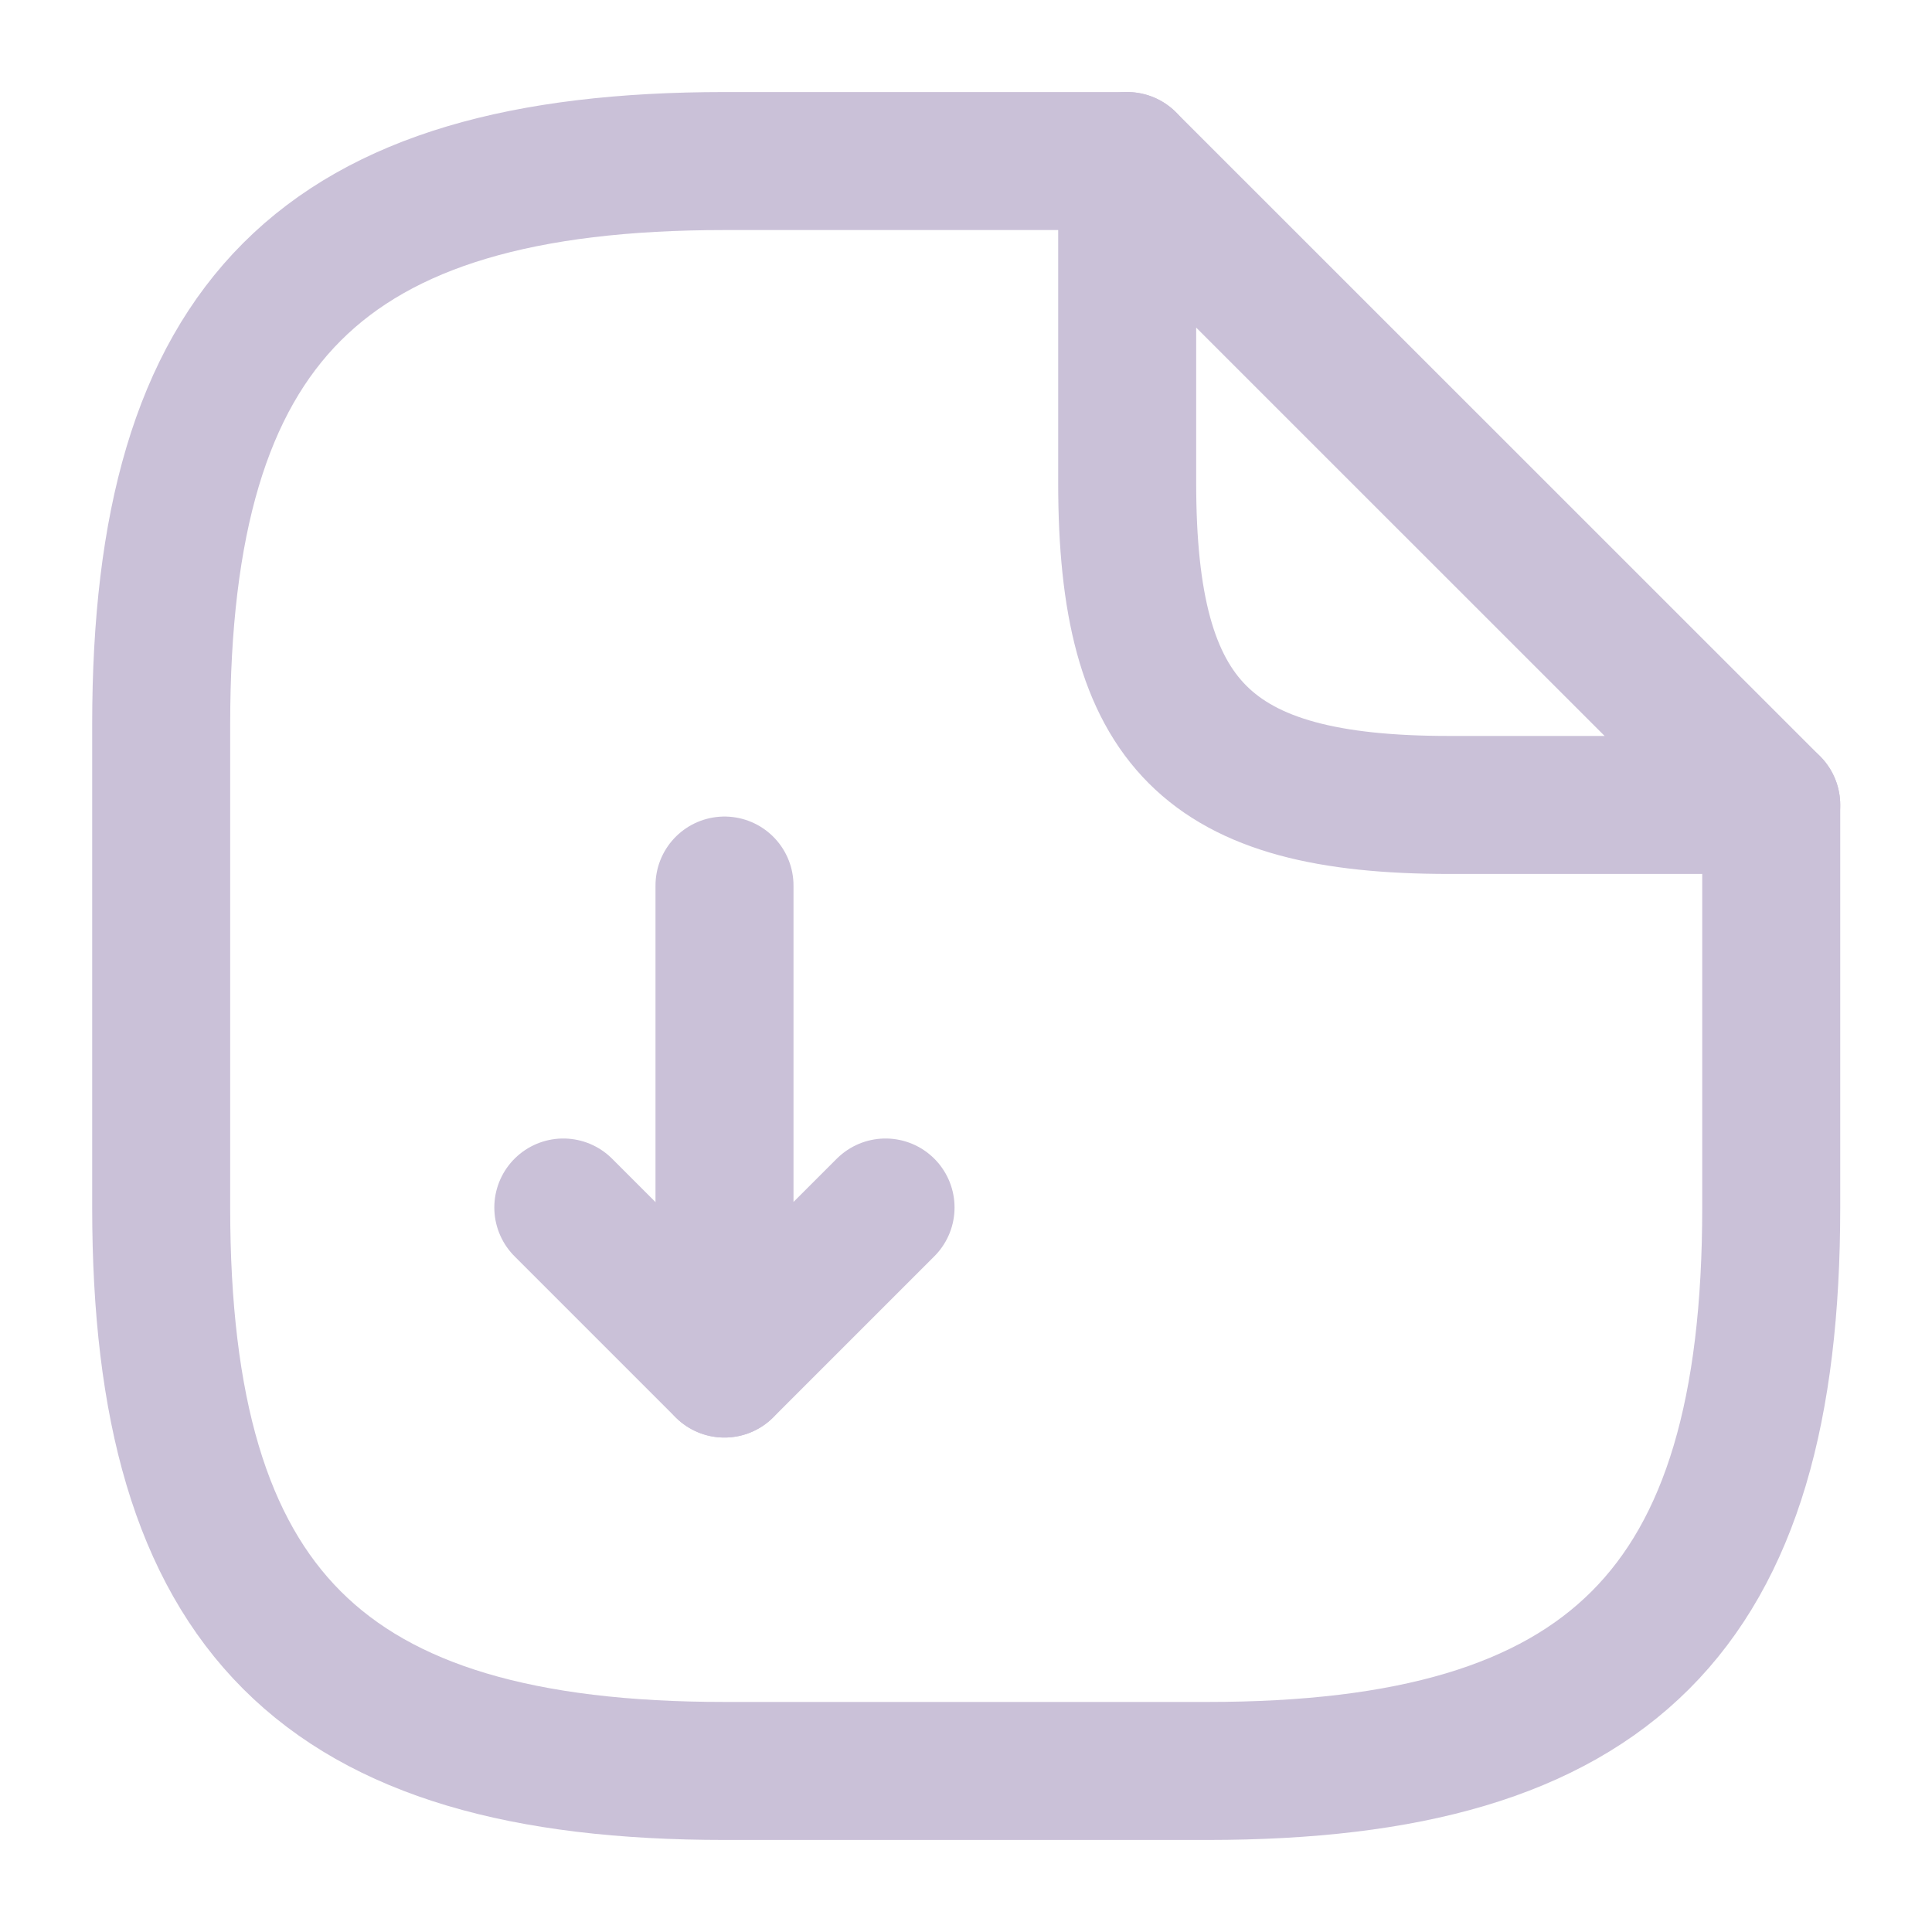 <svg width="14" height="14" viewBox="0 0 14 14" fill="none" xmlns="http://www.w3.org/2000/svg">
<path d="M5.25 6.417V9.917L6.417 8.75" stroke="#CAC1D8" stroke-linecap="round" stroke-linejoin="round"/>
<path d="M5.249 9.917L4.082 8.75" stroke="#CAC1D8" stroke-linecap="round" stroke-linejoin="round"/>
<path d="M12.835 5.833V8.75C12.835 11.667 11.668 12.833 8.751 12.833H5.251C2.335 12.833 1.168 11.667 1.168 8.75V5.25C1.168 2.333 2.335 1.167 5.251 1.167H8.168" stroke="#CAC1D8" stroke-linecap="round" stroke-linejoin="round"/>
<path d="M12.835 5.833H10.501C8.751 5.833 8.168 5.25 8.168 3.5V1.167L12.835 5.833Z" stroke="#CAC1D8" stroke-linecap="round" stroke-linejoin="round"/>
</svg>
